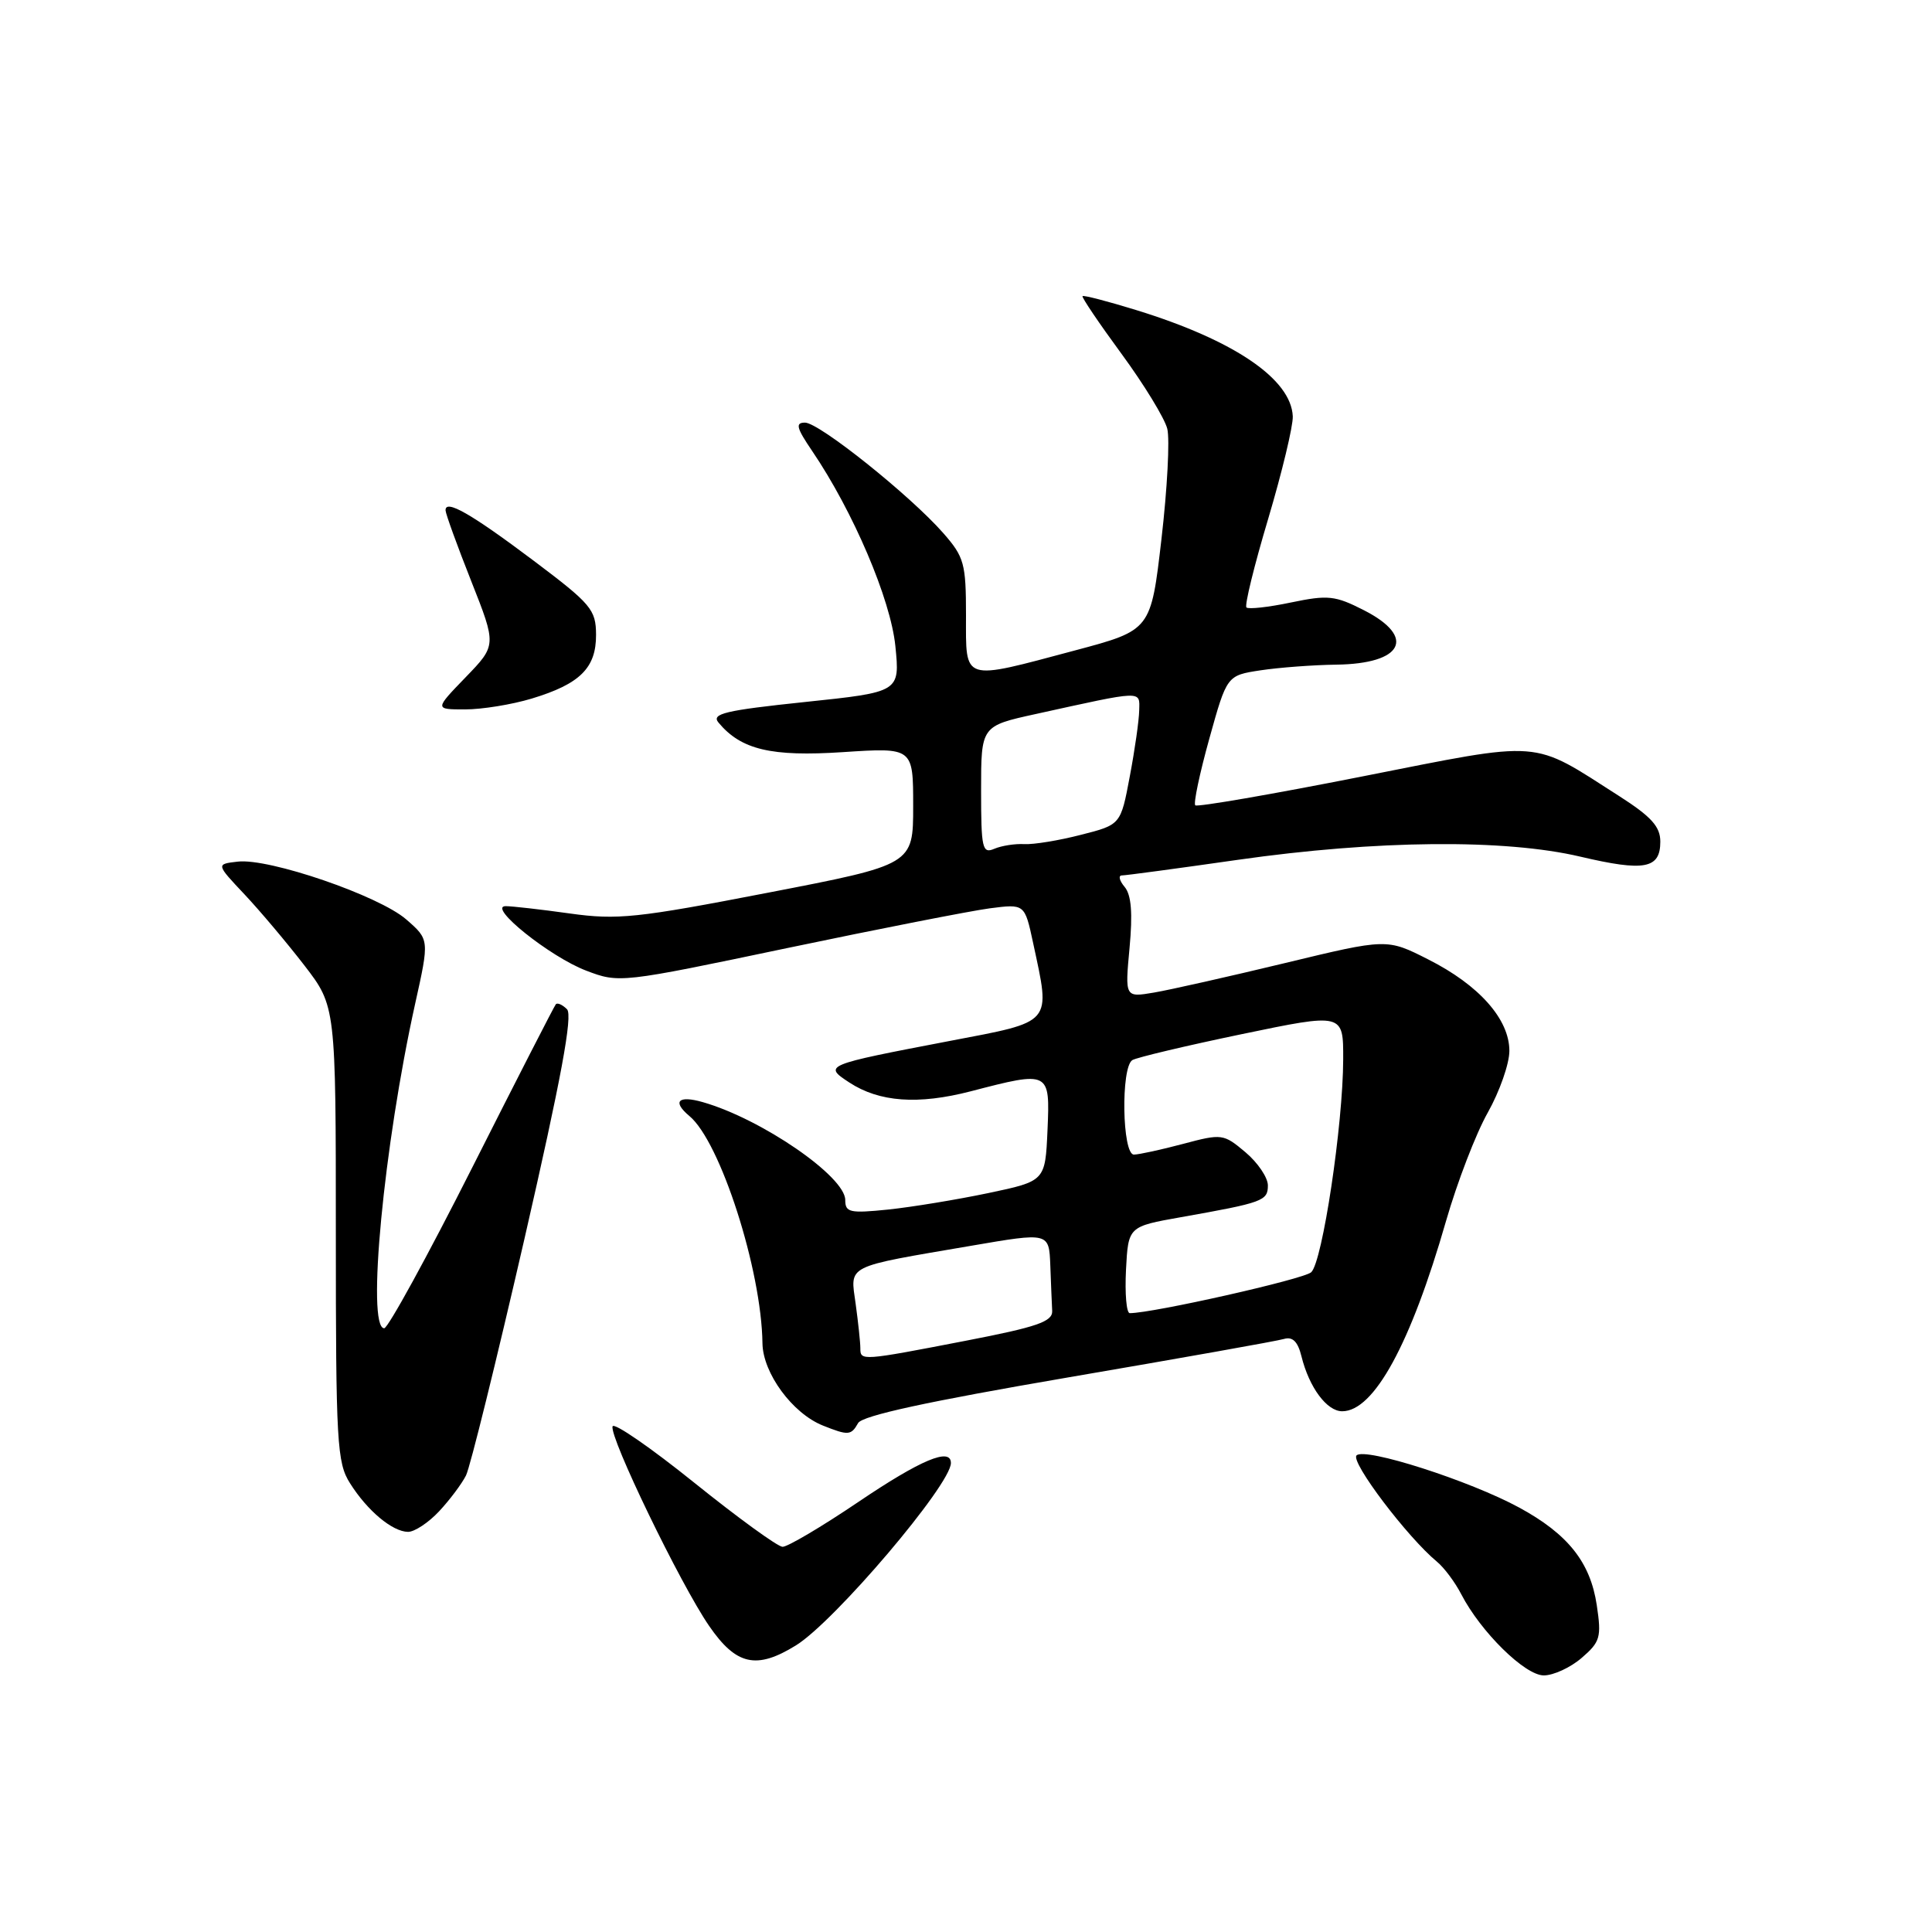 <?xml version="1.0" encoding="UTF-8" standalone="no"?>
<!DOCTYPE svg PUBLIC "-//W3C//DTD SVG 1.1//EN" "http://www.w3.org/Graphics/SVG/1.1/DTD/svg11.dtd" >
<svg xmlns="http://www.w3.org/2000/svg" xmlns:xlink="http://www.w3.org/1999/xlink" version="1.1" viewBox="0 0 256 256">
 <g >
 <path fill="currentColor"
d=" M 209.58 219.68 C 212.04 217.56 212.22 216.95 211.58 212.69 C 210.73 207.01 207.77 203.28 201.32 199.77 C 194.76 196.20 180.86 191.74 179.75 192.85 C 178.91 193.69 186.50 203.71 190.40 206.93 C 191.35 207.71 192.80 209.65 193.62 211.24 C 196.21 216.24 202.06 222.00 204.56 222.00 C 205.84 222.00 208.10 220.96 209.58 219.68 Z  M 105.47 218.02 C 110.60 214.85 126.00 196.72 126.00 193.86 C 126.00 191.75 121.99 193.44 113.76 199.00 C 108.88 202.30 104.34 204.98 103.69 204.96 C 103.04 204.94 97.78 201.12 92.00 196.47 C 86.22 191.82 81.35 188.46 81.17 189.00 C 80.71 190.38 90.15 209.91 93.96 215.44 C 97.55 220.66 100.23 221.26 105.47 218.02 Z  M 58.19 200.25 C 59.60 198.74 61.20 196.60 61.75 195.50 C 62.30 194.40 65.78 180.30 69.49 164.16 C 74.36 142.92 75.92 134.52 75.13 133.73 C 74.53 133.13 73.86 132.83 73.65 133.07 C 73.44 133.31 68.45 143.06 62.55 154.75 C 56.65 166.44 51.41 176.00 50.91 176.00 C 48.54 176.00 50.85 151.77 55.01 133.00 C 56.90 124.50 56.90 124.50 53.83 121.83 C 50.23 118.69 35.64 113.68 31.50 114.17 C 28.62 114.50 28.62 114.50 32.39 118.50 C 34.46 120.70 38.03 124.94 40.33 127.92 C 44.50 133.34 44.50 133.34 44.50 163.46 C 44.50 191.20 44.65 193.82 46.38 196.54 C 48.68 200.19 51.99 202.95 54.06 202.98 C 54.92 202.99 56.78 201.76 58.19 200.25 Z  M 113.70 188.57 C 114.25 187.58 122.94 185.70 141.50 182.52 C 156.35 179.98 169.24 177.69 170.13 177.42 C 171.28 177.08 171.97 177.77 172.45 179.72 C 173.47 183.84 175.81 187.00 177.85 187.00 C 182.06 187.00 186.93 178.07 191.61 161.78 C 193.08 156.68 195.56 150.21 197.14 147.42 C 198.71 144.62 200.00 140.95 200.00 139.25 C 200.00 135.05 195.99 130.53 189.25 127.13 C 183.77 124.35 183.77 124.35 170.27 127.61 C 162.84 129.40 155.03 131.16 152.91 131.52 C 149.06 132.17 149.06 132.17 149.67 125.61 C 150.10 121.00 149.91 118.59 149.02 117.52 C 148.32 116.69 148.16 116.00 148.65 116.00 C 149.15 116.00 156.07 115.07 164.03 113.93 C 182.39 111.31 199.38 111.15 209.40 113.51 C 217.91 115.51 220.00 115.12 220.00 111.52 C 220.00 109.53 218.81 108.22 214.59 105.51 C 202.73 97.93 204.79 98.09 180.42 102.90 C 168.55 105.25 158.63 106.96 158.38 106.71 C 158.12 106.46 158.96 102.48 160.24 97.88 C 162.57 89.50 162.57 89.50 167.03 88.82 C 169.49 88.45 174.00 88.11 177.05 88.07 C 185.90 87.96 187.71 84.43 180.75 80.87 C 176.91 78.91 175.98 78.81 171.07 79.83 C 168.08 80.46 165.42 80.75 165.16 80.49 C 164.89 80.23 166.19 74.94 168.04 68.75 C 169.88 62.56 171.35 56.45 171.30 55.17 C 171.09 50.23 163.53 45.09 150.60 41.10 C 146.80 39.93 143.58 39.09 143.44 39.24 C 143.30 39.38 145.63 42.83 148.61 46.89 C 151.59 50.95 154.32 55.42 154.67 56.81 C 155.02 58.21 154.67 64.78 153.90 71.42 C 152.50 83.50 152.50 83.50 142.50 86.17 C 127.35 90.21 128.00 90.42 128.00 81.53 C 128.00 74.66 127.76 73.80 124.99 70.64 C 120.59 65.63 108.54 56.00 106.67 56.00 C 105.36 56.00 105.53 56.69 107.61 59.75 C 113.05 67.77 118.01 79.40 118.64 85.60 C 119.25 91.70 119.25 91.70 106.65 93.02 C 96.08 94.13 94.23 94.57 95.20 95.74 C 98.19 99.34 102.19 100.29 111.71 99.66 C 121.00 99.05 121.00 99.05 121.00 106.81 C 121.00 114.57 121.00 114.57 101.75 118.29 C 84.39 121.65 81.81 121.92 75.50 121.04 C 71.65 120.50 67.83 120.07 67.00 120.07 C 64.52 120.09 72.88 126.79 77.66 128.61 C 82.03 130.28 82.23 130.26 104.28 125.63 C 116.50 123.07 128.59 120.70 131.14 120.36 C 135.78 119.76 135.78 119.76 136.89 124.93 C 139.22 135.81 139.67 135.29 125.75 137.95 C 109.23 141.11 109.08 141.17 112.53 143.43 C 116.51 146.04 121.65 146.41 128.64 144.60 C 139.10 141.88 139.14 141.90 138.80 149.75 C 138.50 156.50 138.50 156.50 130.95 158.09 C 126.80 158.96 120.84 159.94 117.70 160.27 C 112.61 160.79 112.00 160.66 112.00 159.01 C 112.00 155.89 100.92 148.27 93.13 146.04 C 89.86 145.10 89.04 145.95 91.35 147.88 C 95.44 151.27 100.91 168.26 101.03 178.00 C 101.09 181.95 105.00 187.28 109.03 188.89 C 112.41 190.24 112.78 190.21 113.70 188.57 Z  M 70.44 92.57 C 76.86 90.63 79.00 88.51 78.98 84.10 C 78.96 80.77 78.34 80.04 70.73 74.31 C 62.39 68.04 58.97 66.09 59.04 67.64 C 59.06 68.11 60.59 72.33 62.44 77.00 C 65.80 85.50 65.80 85.50 61.69 89.75 C 57.58 94.00 57.58 94.00 61.63 94.00 C 63.86 94.00 67.82 93.36 70.44 92.57 Z  M 114.00 178.64 C 114.00 177.89 113.72 175.25 113.38 172.78 C 112.66 167.53 111.80 167.96 128.75 165.06 C 139.00 163.30 139.00 163.30 139.17 167.65 C 139.26 170.04 139.37 172.77 139.42 173.71 C 139.48 175.12 137.42 175.83 128.00 177.65 C 114.10 180.34 114.00 180.34 114.00 178.64 Z  M 149.20 168.26 C 149.50 162.52 149.50 162.52 156.50 161.28 C 167.38 159.35 168.00 159.12 168.00 157.07 C 168.00 156.03 166.66 154.05 165.02 152.67 C 162.12 150.23 161.91 150.20 156.77 151.57 C 153.87 152.34 150.94 152.98 150.25 152.99 C 148.69 153.00 148.50 141.43 150.04 140.47 C 150.62 140.12 157.14 138.57 164.54 137.03 C 178.00 134.23 178.00 134.23 177.98 140.36 C 177.96 149.04 175.23 167.22 173.74 168.58 C 172.74 169.50 152.76 174.00 149.70 174.00 C 149.26 174.00 149.04 171.42 149.20 168.26 Z  M 130.00 104.71 C 130.00 96.20 130.00 96.20 137.25 94.61 C 151.61 91.45 151.01 91.47 150.95 94.12 C 150.93 95.43 150.37 99.37 149.70 102.89 C 148.50 109.28 148.50 109.28 143.22 110.62 C 140.32 111.37 136.94 111.92 135.72 111.85 C 134.50 111.78 132.71 112.06 131.75 112.47 C 130.16 113.15 130.00 112.43 130.00 104.71 Z "/>
</g>
</svg>